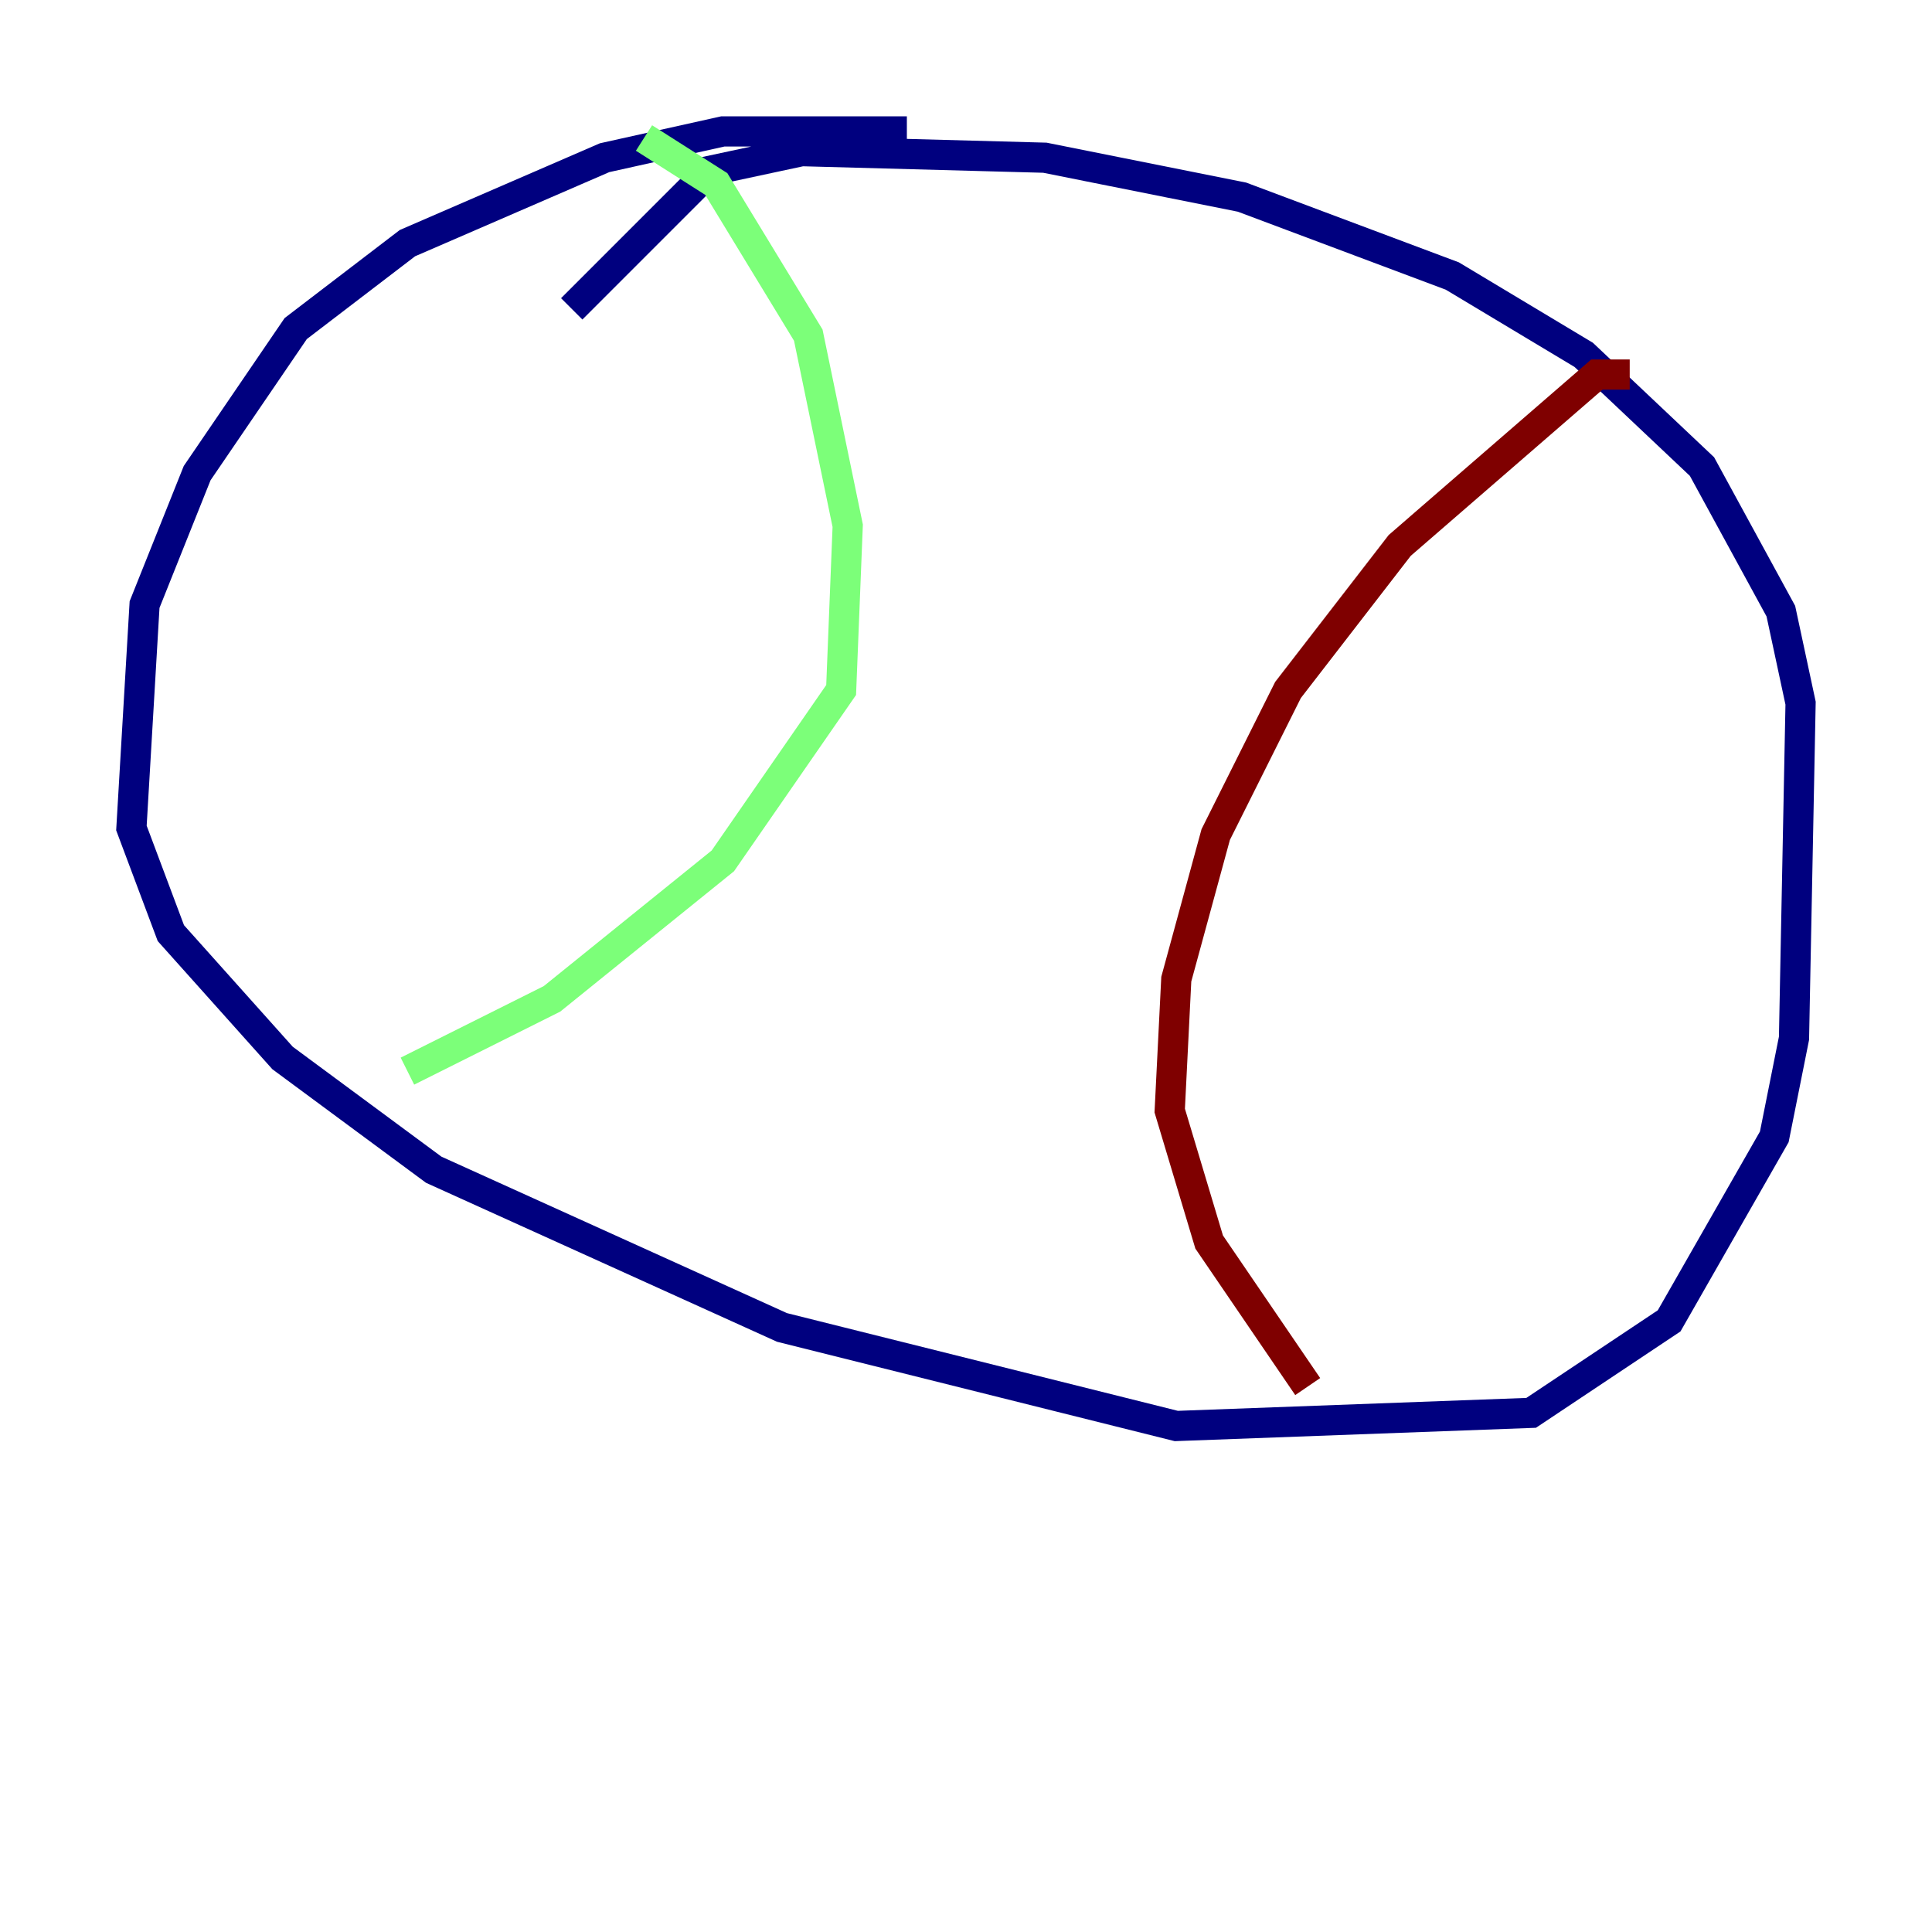 <?xml version="1.0" encoding="utf-8" ?>
<svg baseProfile="tiny" height="128" version="1.2" viewBox="0,0,128,128" width="128" xmlns="http://www.w3.org/2000/svg" xmlns:ev="http://www.w3.org/2001/xml-events" xmlns:xlink="http://www.w3.org/1999/xlink"><defs /><polyline fill="none" points="60.082,8.707 47.891,8.707 40.054,10.449 26.993,16.109 19.592,21.769 13.061,31.347 9.578,40.054 8.707,54.857 11.32,61.823 18.721,70.095 28.735,77.497 51.809,87.946 77.932,94.476 101.442,93.605 110.585,87.51 117.551,75.32 118.857,68.789 119.293,46.585 117.986,40.49 112.762,30.912 104.925,23.51 96.218,18.286 82.286,13.061 69.225,10.449 53.116,10.014 47.02,11.32 37.878,20.463" stroke="#00007f" stroke-width="2" /><polyline fill="none" points="42.667,9.143 47.456,12.191 53.551,22.204 56.163,34.83 55.728,45.714 47.891,57.034 36.571,66.177 26.993,70.966" stroke="#7cff79" stroke-width="2" /><polyline fill="none" points="107.973,24.816 105.796,24.816 92.735,36.136 85.333,45.714 80.544,55.292 77.932,64.871 77.497,73.578 80.109,82.286 86.639,91.864" stroke="#7f0000" stroke-width="2" /></svg>